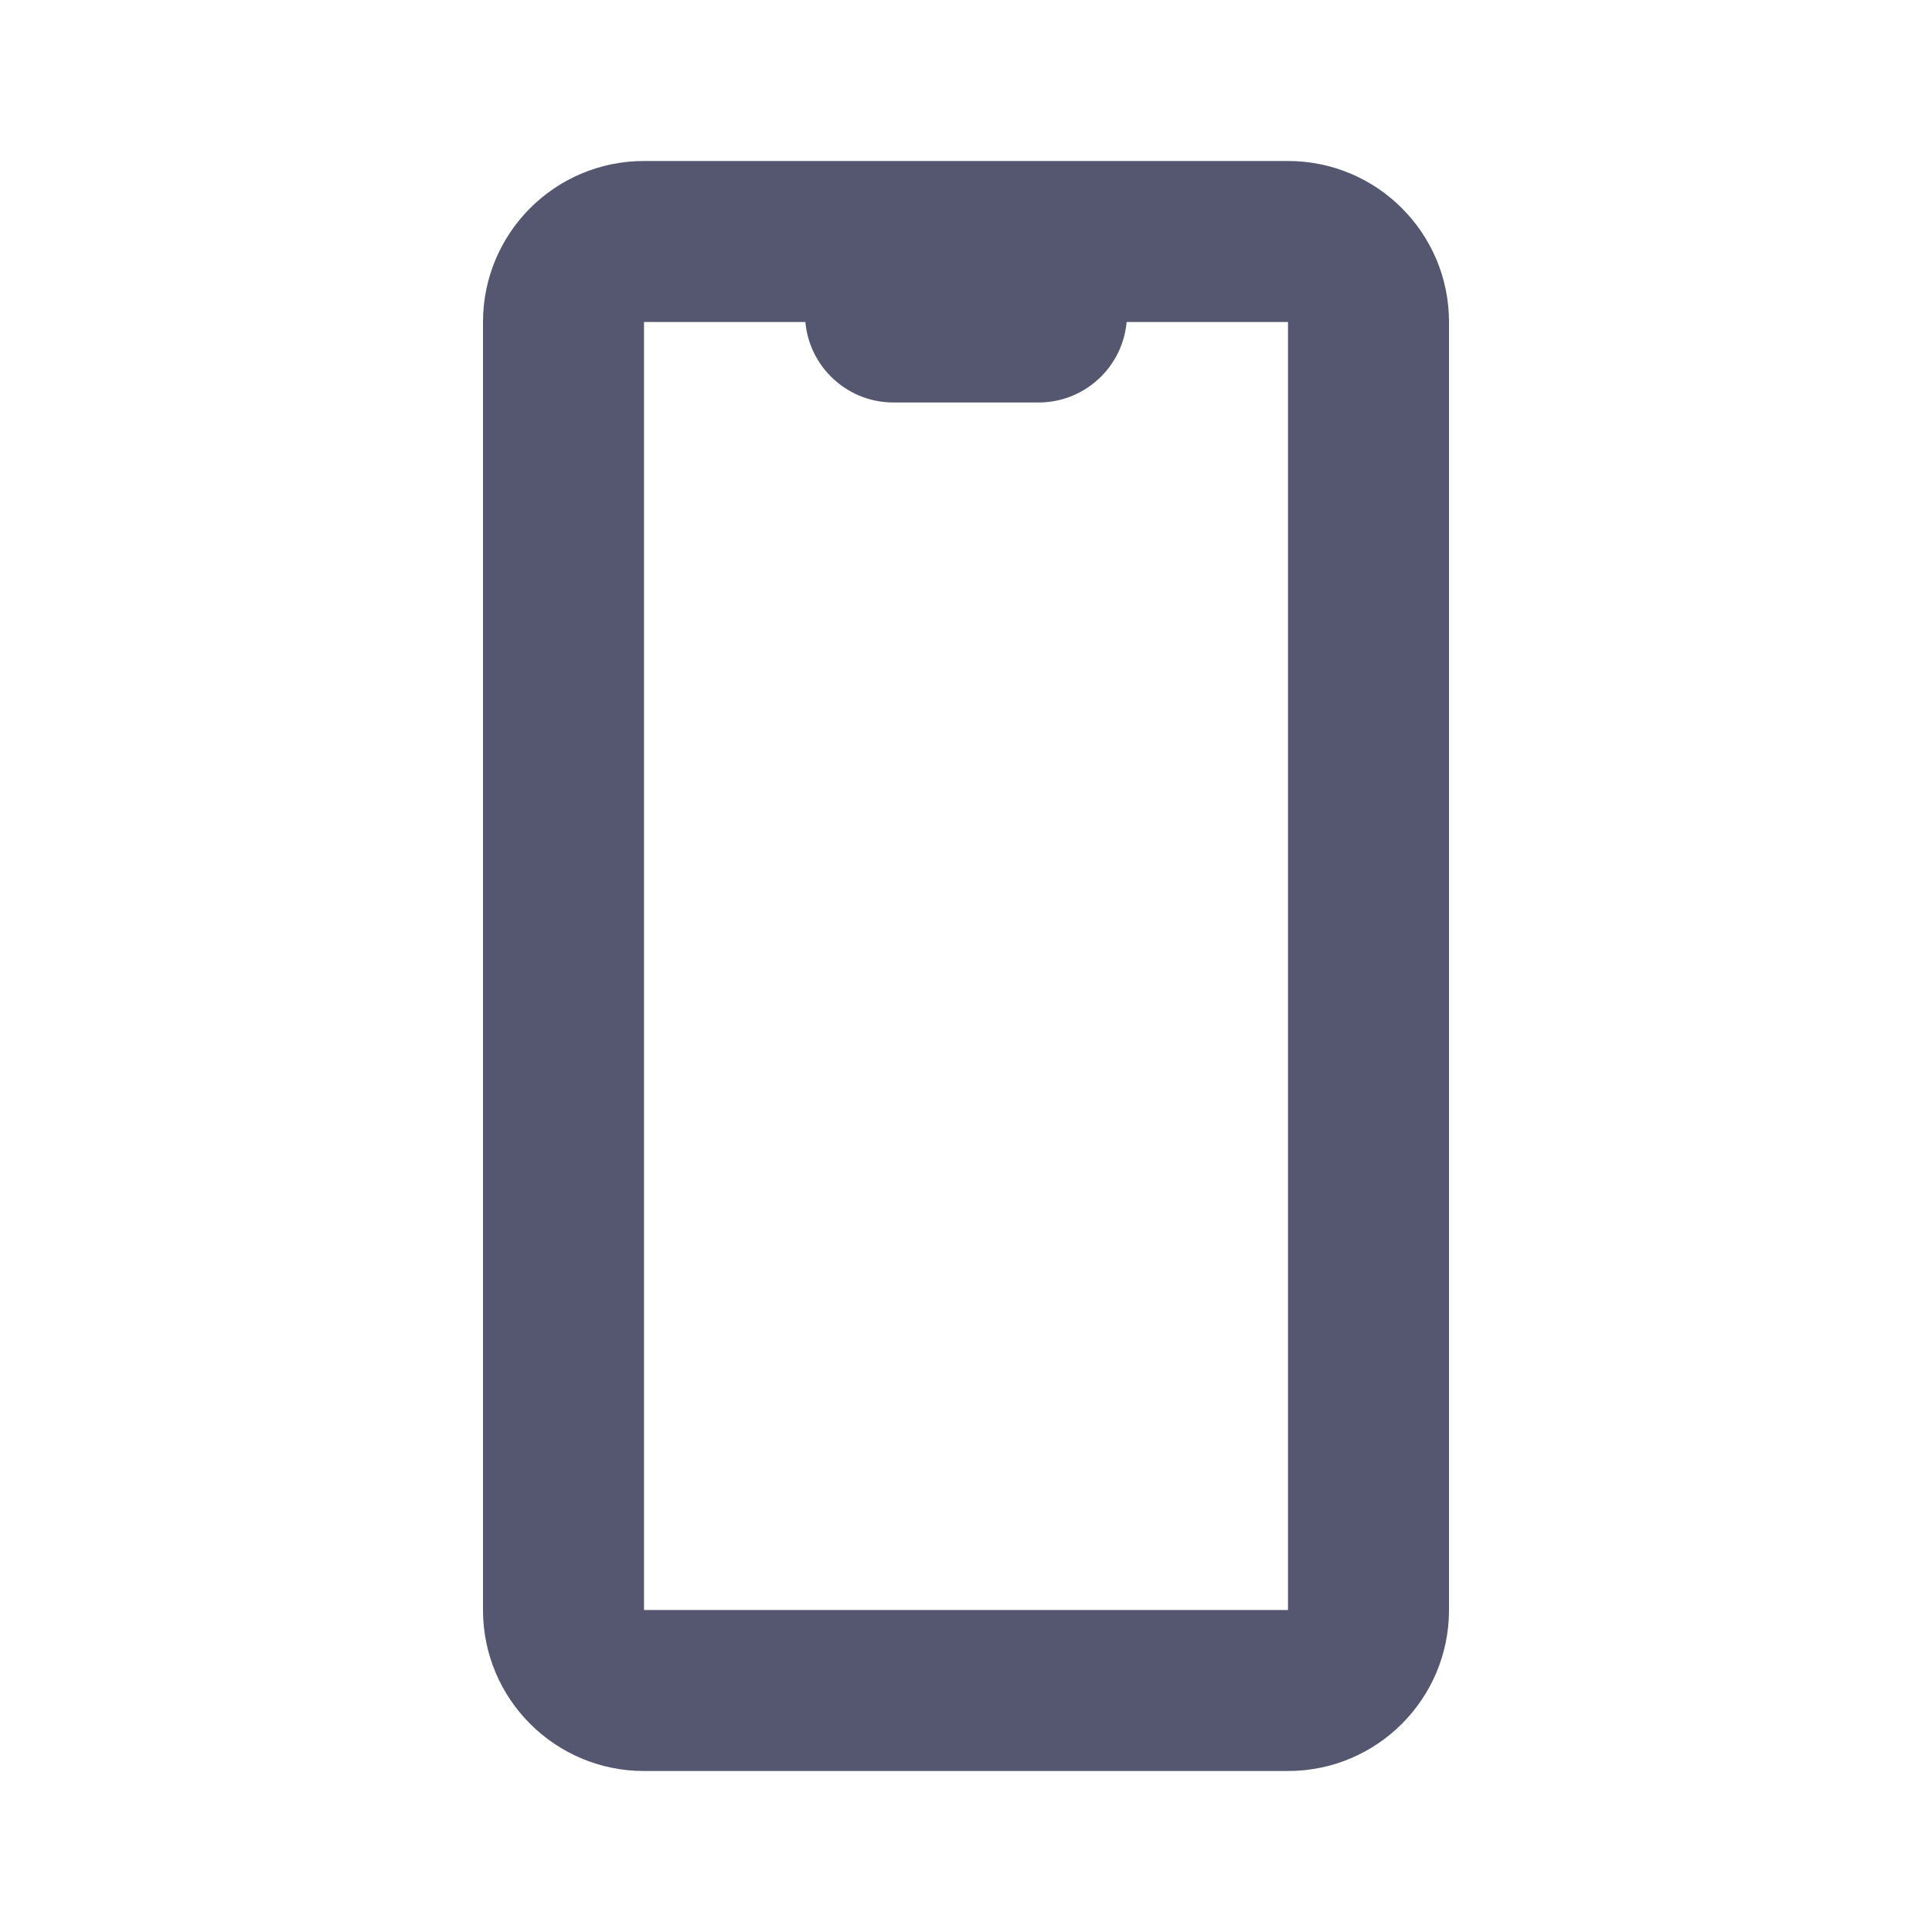 <svg width="24" height="24" viewBox="0 0 24 24" fill="none" xmlns="http://www.w3.org/2000/svg">
<path d="M12.9 4L12.9 5L12.9 4ZM11.1 4L11.1 3L11.1 4ZM8 22L16 22L16 20L8 20L8 22ZM18 20L18 4L16 4L16 20L18 20ZM6 4L6 20L8 20L8 4L6 4ZM11 2L8 2L8 4L11 4L11 2ZM10 3L10 3.9L12 3.9L12 3L10 3ZM11.1 5L12.9 5L12.9 3L11.1 3L11.1 5ZM16 2L13 2L13 4L16 4L16 2ZM13 2L11 2L11 4L13 4L13 2ZM14 3.9L14 3L12 3L12 3.9L14 3.9ZM12.9 5C13.508 5 14 4.508 14 3.9L12 3.9C12 3.403 12.403 3 12.9 3L12.9 5ZM18 4C18 2.895 17.105 2 16 2L16 4L16 4L18 4ZM16 22C17.105 22 18 21.105 18 20L16 20L16 20L16 22ZM8 20L8 20L6 20C6 21.105 6.895 22 8 22L8 20ZM10 3.9C10 4.508 10.492 5 11.1 5L11.1 3C11.597 3 12 3.403 12 3.9L10 3.9ZM8 4L8 4L8 2C6.895 2 6 2.895 6 4L8 4Z" fill="#555770"/>
</svg>
